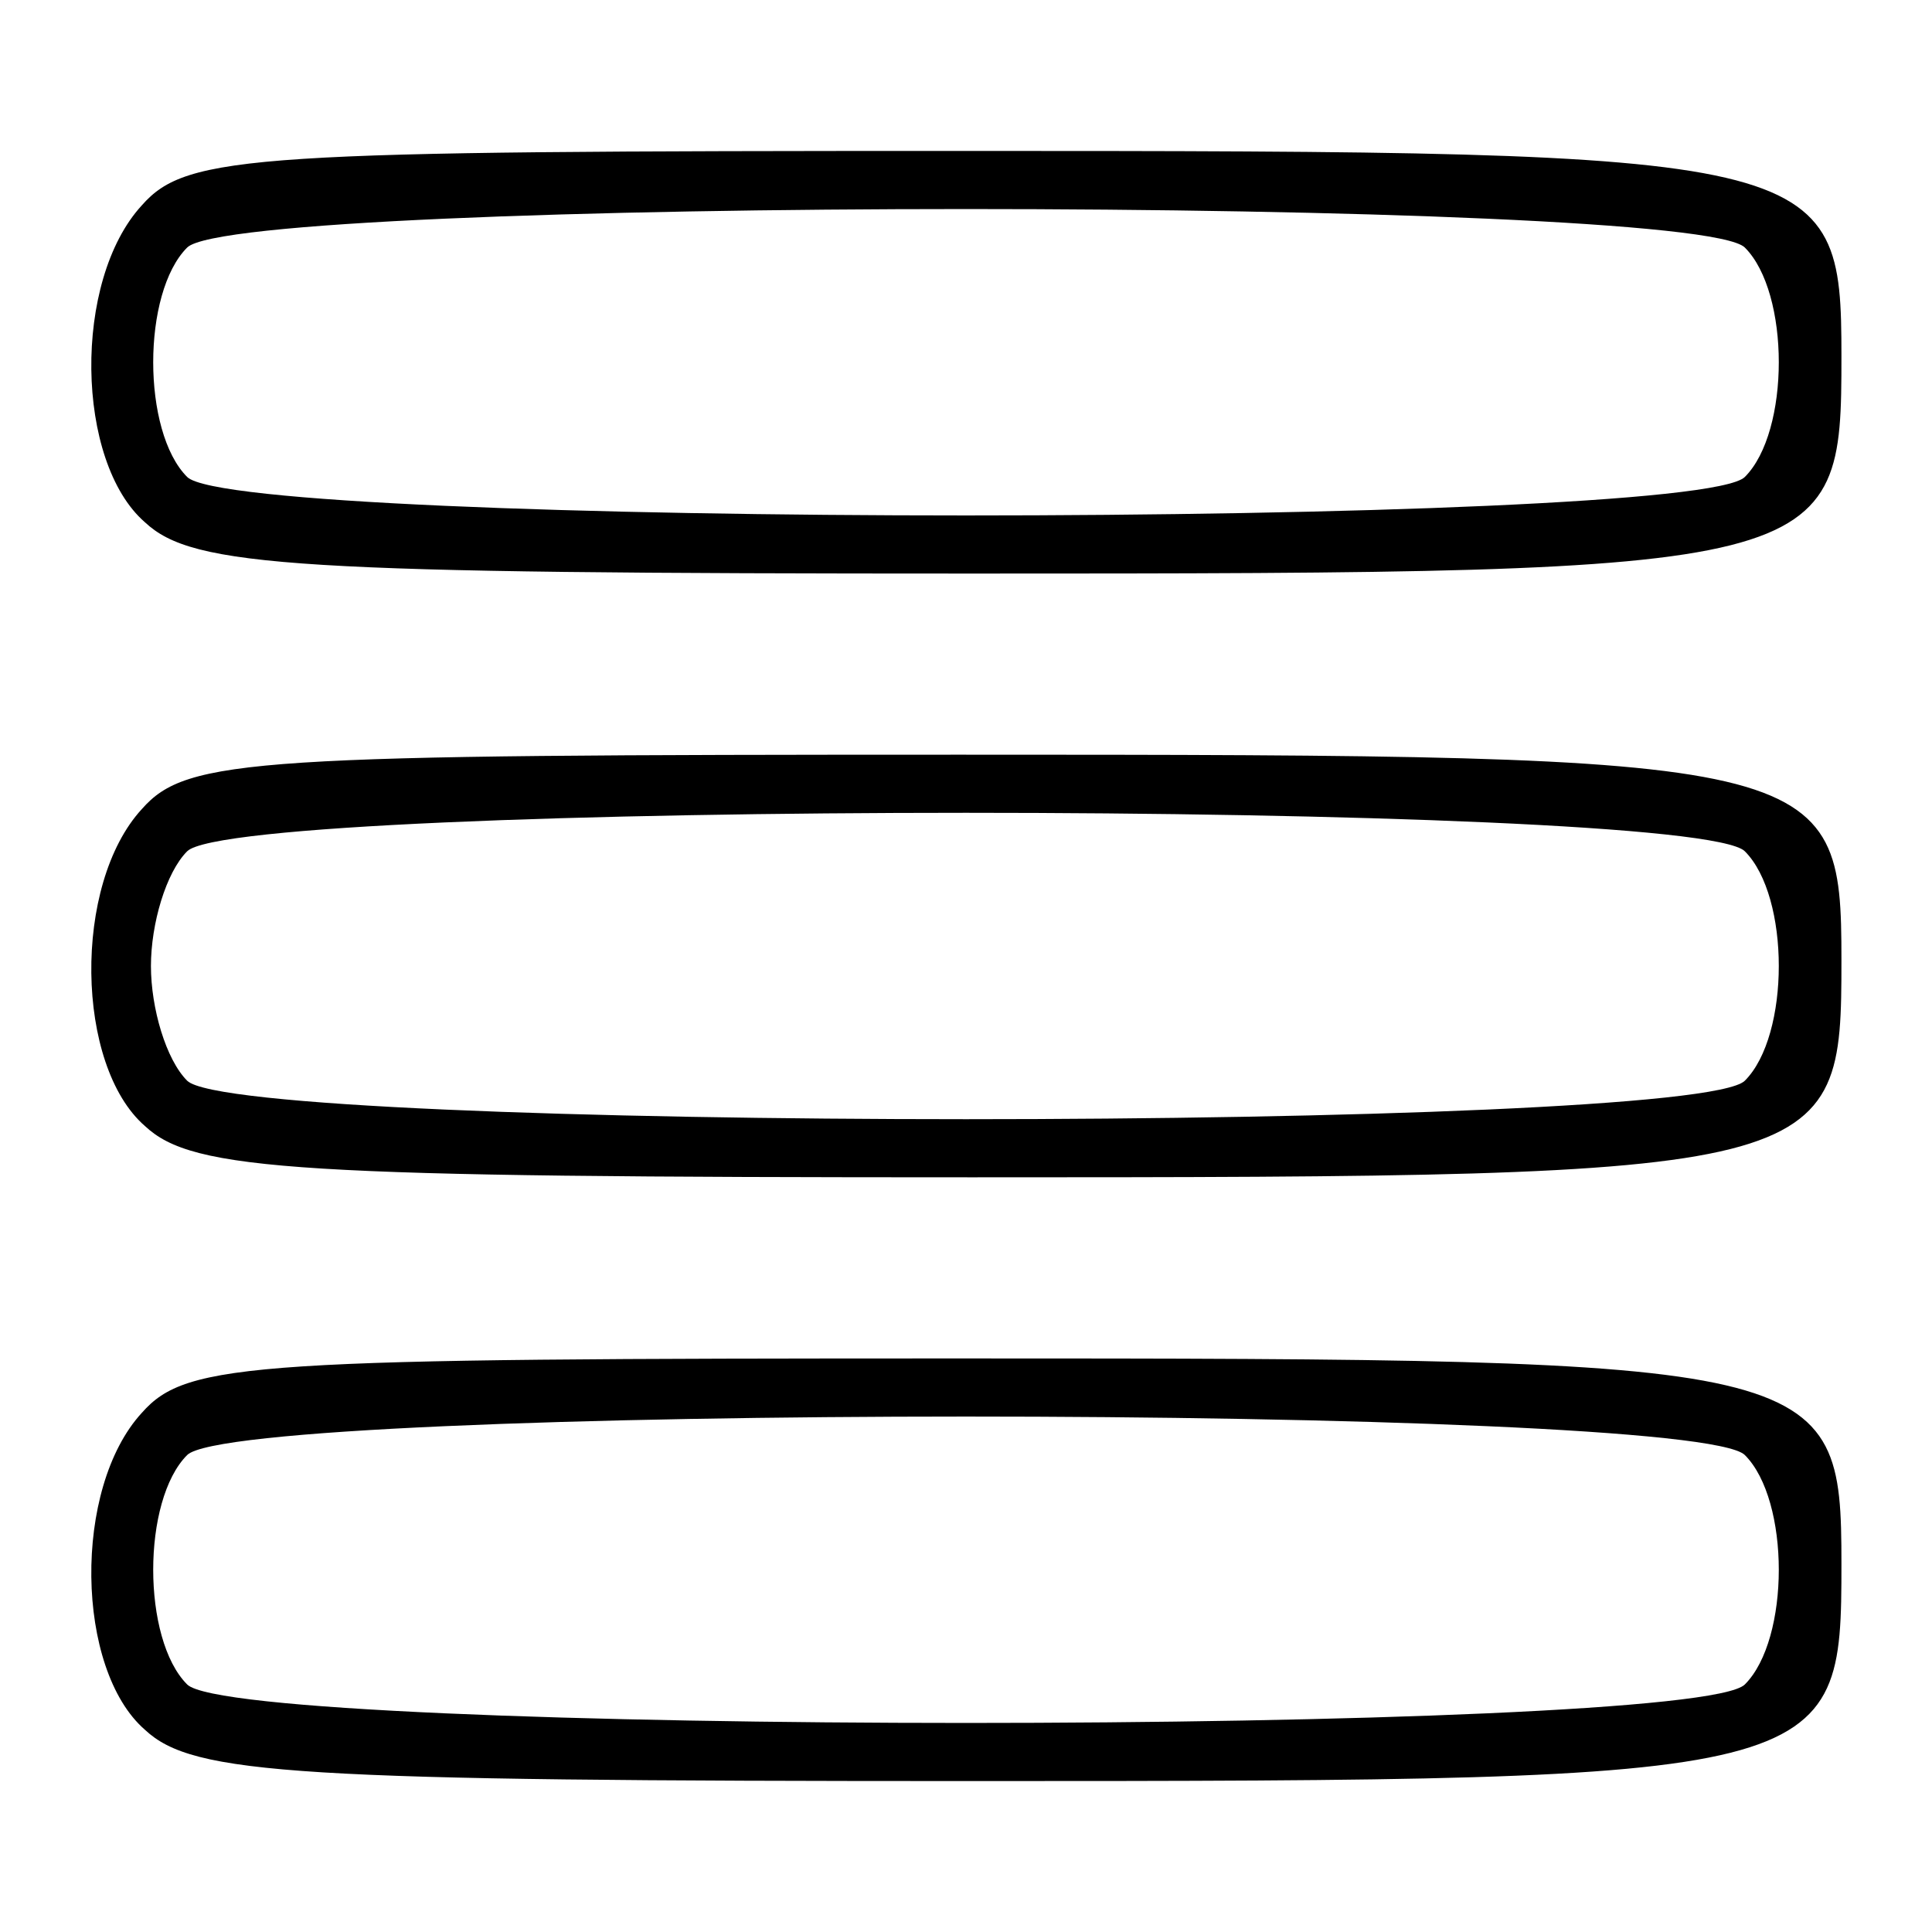 <?xml version="1.0" standalone="no"?>
<!DOCTYPE svg PUBLIC "-//W3C//DTD SVG 20010904//EN"
 "http://www.w3.org/TR/2001/REC-SVG-20010904/DTD/svg10.dtd">
<svg version="1.0" xmlns="http://www.w3.org/2000/svg"
 width="64pt" height="64pt" viewBox="0 0 64 64"
 preserveAspectRatio="xMidYMid meet">

<g transform="translate(0,64) scale(0.1,-0.1)"
fill="#000000" stroke="none">
<path d="M47 572 c-23 -25 -22 -85 1 -105 16 -15 50 -17 274 -17 286 0 288 1
288 72 0 67 -5 68 -292 68 -234 0 -256 -1 -271 -18z m531 -14 c15 -15 15 -61
0 -76 -17 -17 -499 -17 -516 0 -15 15 -15 61 0 76 17 17 499 17 516 0z"/>
<path d="M47 372 c-23 -25 -22 -85 1 -105 16 -15 50 -17 274 -17 286 0 288 1
288 72 0 67 -5 68 -292 68 -234 0 -256 -1 -271 -18z m531 -14 c15 -15 15 -61
0 -76 -17 -17 -499 -17 -516 0 -7 7 -12 24 -12 38 0 14 5 31 12 38 17 17 499
17 516 0z"/>
<path d="M47 172 c-23 -25 -22 -85 1 -105 16 -15 50 -17 274 -17 286 0 288 1
288 72 0 67 -5 68 -292 68 -234 0 -256 -1 -271 -18z m531 -14 c15 -15 15 -61
0 -76 -17 -17 -499 -17 -516 0 -15 15 -15 61 0 76 17 17 499 17 516 0z"/>
</g>
</svg>
